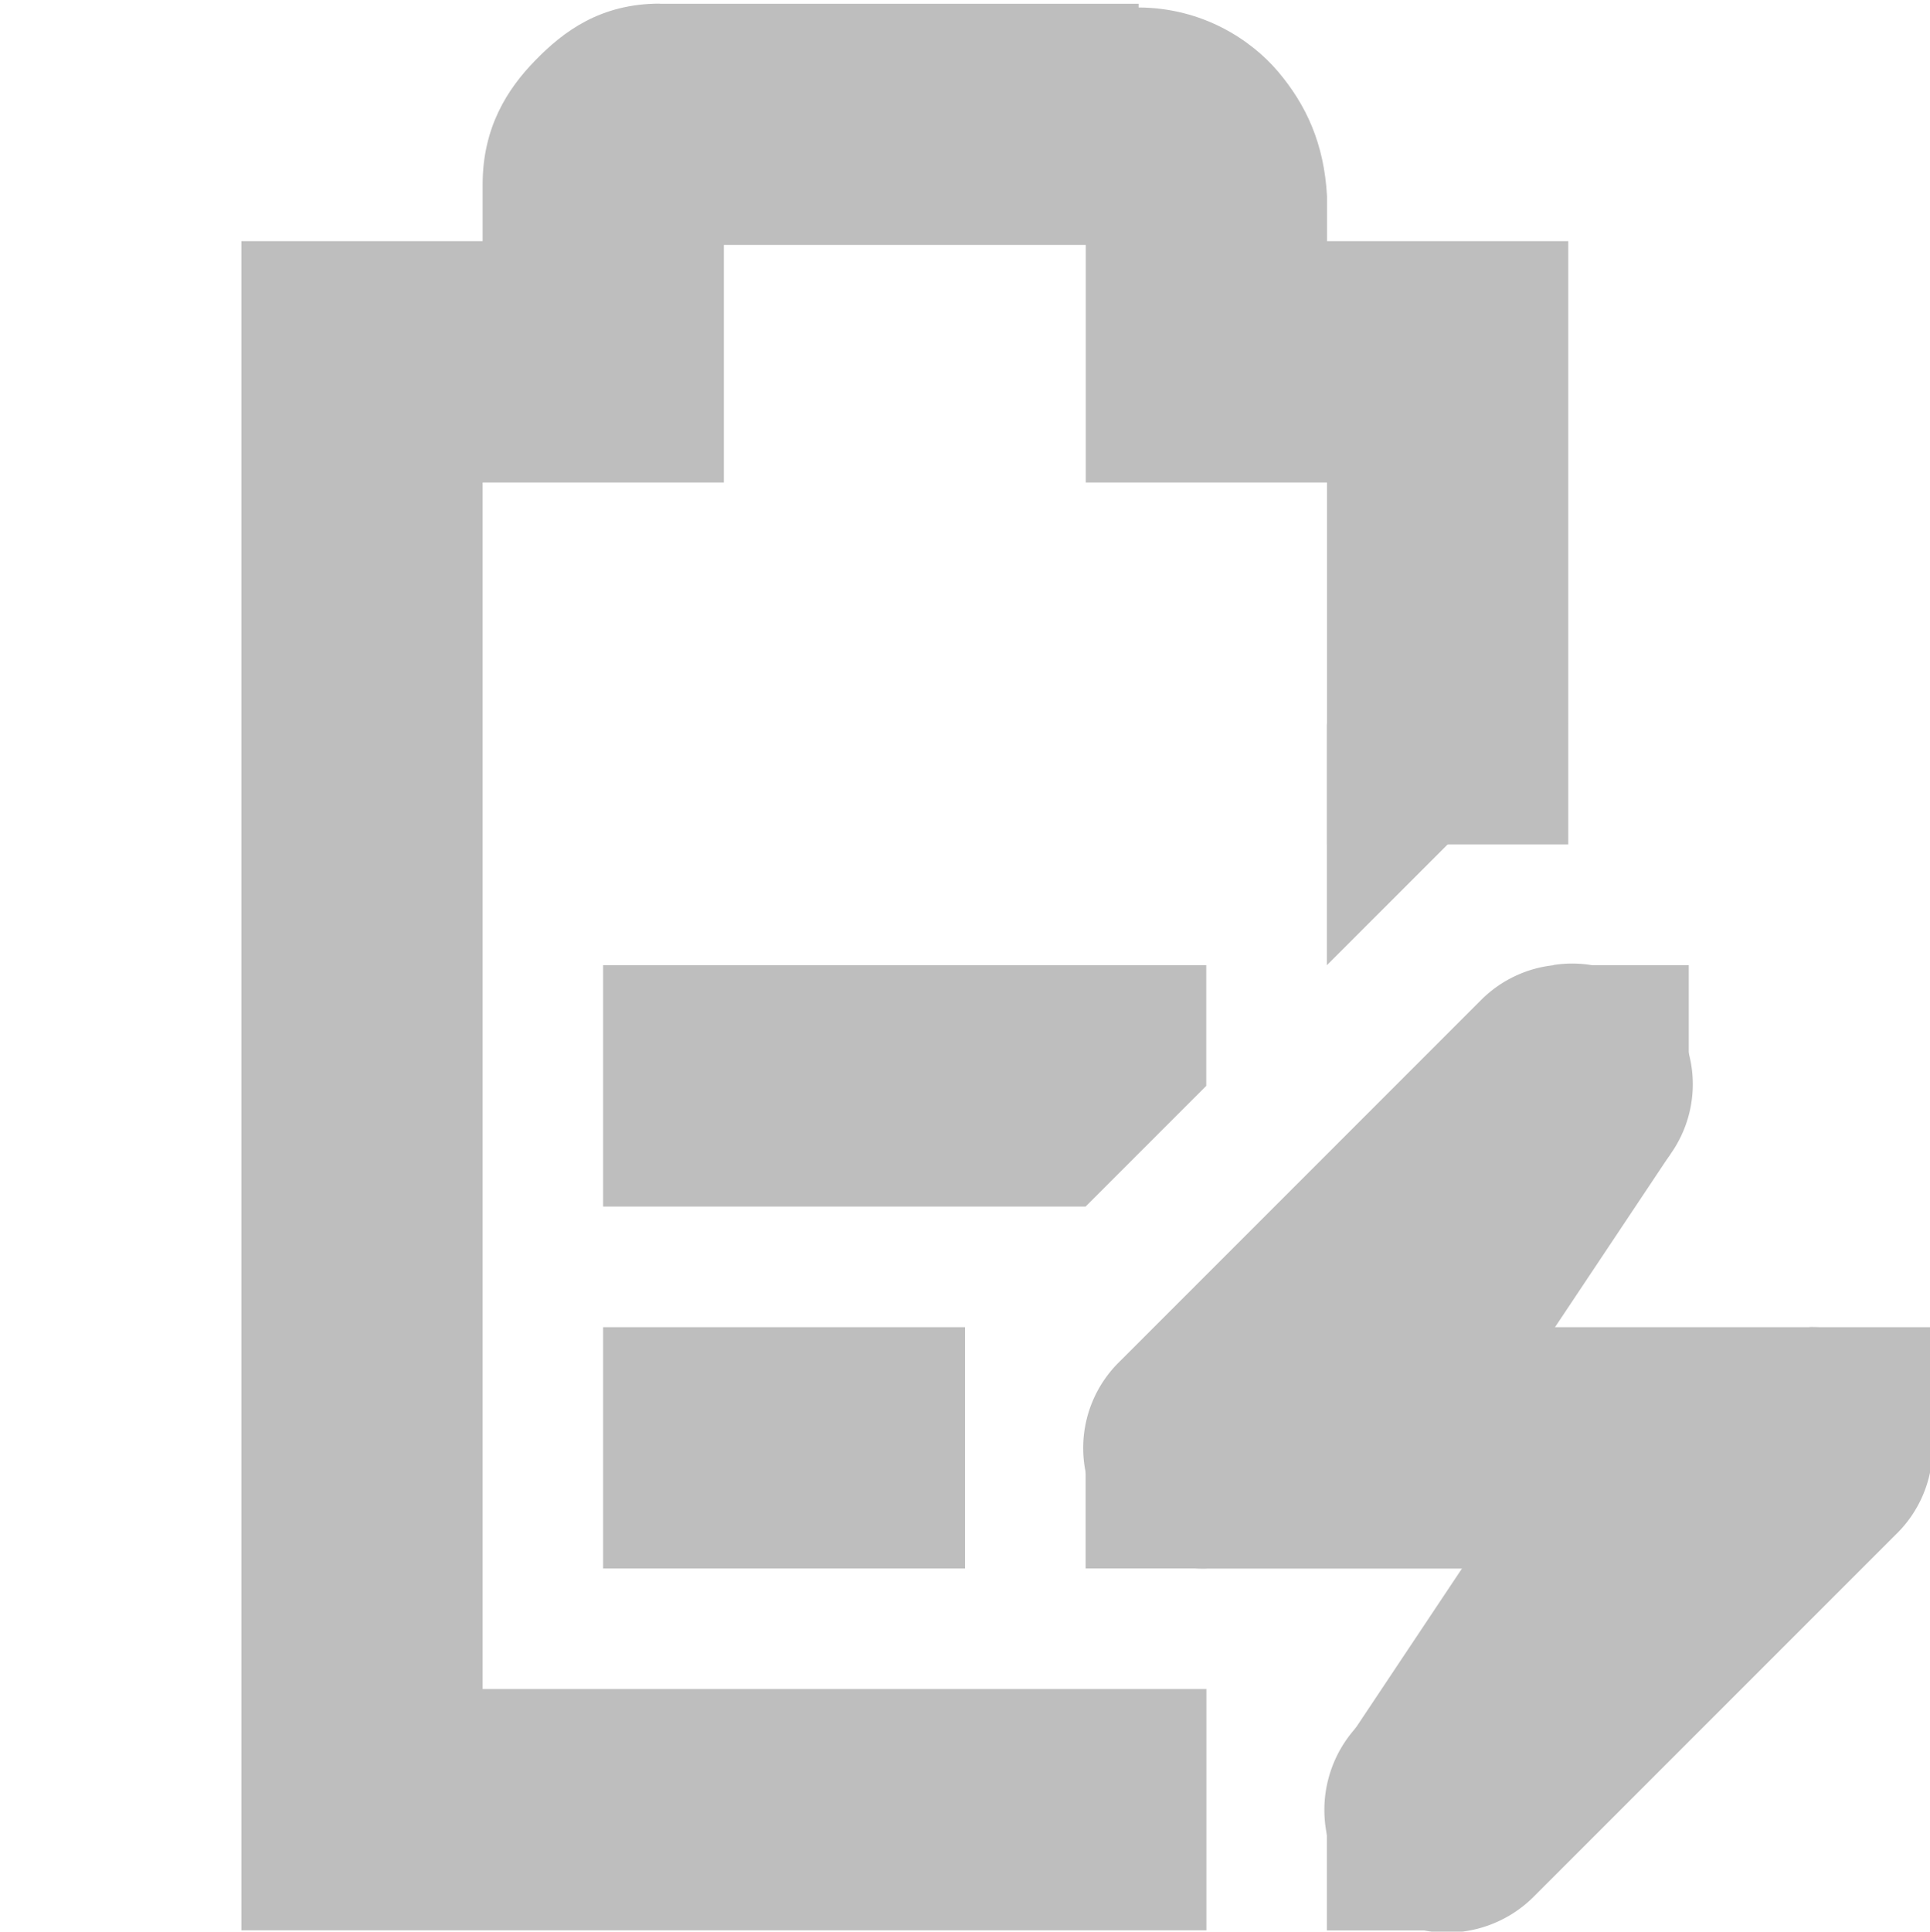 <?xml version="1.0" encoding="UTF-8" standalone="no"?>
<!-- Created with Inkscape (http://www.inkscape.org/) -->
<svg id="svg7384" xmlns:rdf="http://www.w3.org/1999/02/22-rdf-syntax-ns#" xmlns="http://www.w3.org/2000/svg" height="16.01" width="16" version="1.1" xmlns:cc="http://creativecommons.org/ns#" xmlns:dc="http://purl.org/dc/elements/1.1/">
 <title id="title9167">Gnome Symbolic Icon Theme</title>
 <g id="layer9" transform="translate(-201 -217)">
  <path id="path6257" style="fill:#bebebe" d="m206 225v2h4l1-1v-1zm0 3v2h3v-2z"/>
  <path id="path6259" style="block-progression:tb;text-indent:0;color:#bebebe;text-transform:none;fill:#bebebe" d="m206.47 217.03c-0.49 0-0.796 0.228-1.031 0.469-0.235 0.24-0.438 0.559-0.438 1.031v0.469h-1-1v1 12 1h1 7v-2h-6v-10h1 1v-1-0.969h3v0.969 1h1 1v3h2v-4-1h-1-1v-0.344-0.031c-0.024-0.431-0.17-0.752-0.406-1.031-0.224-0.264-0.627-0.529-1.156-0.531v-0.031h-0.062-3.91z"/>
  <path id="path6264" style="block-progression:tb;text-indent:0;color:#bebebe;text-transform:none;fill:#bebebe" d="m213.88 225a1 1 0 0 0 -0.594 0.281l-3 3a1 1 0 0 0 0.71 1.72h2.562l-1.281 1.281a1.016 1.016 0 1 0 1.438 1.438l3-3a1 1 0 0 0 -0.72 -1.72h-2.562l1.281-1.281a1 1 0 0 0 -0.84 -1.72z"/>
  <rect id="rect6266" style="color:#bebebe;fill:#bebebe" height="1" width="1" y="228" x="216"/>
  <rect id="rect6268" style="color:#bebebe;fill:#bebebe" height="1" width="1" y="229" x="210"/>
  <rect id="rect6270" style="color:#bebebe;fill:#bebebe" height="1" width="1" y="225" x="214"/>
  <rect id="rect6272" style="color:#bebebe;fill:#bebebe" height="1" width="1" y="232" x="212"/>
  <path id="path6274" style="block-progression:tb;text-indent:0;color:#bebebe;text-transform:none;fill:#bebebe" d="m213.16 225.44-2 3 1.688 1.125 2-3l-1.69-1.12z"/>
  <path id="path6276" style="block-progression:tb;text-indent:0;color:#bebebe;text-transform:none;fill:#bebebe" d="m214.16 228.44-2 3 1.688 1.125 2-3l-1.69-1.12z"/>
  <path id="path6278" style="color:#bebebe;fill:#bebebe" d="m212 225 2-2h-2v2z"/>
 </g>
</svg>
